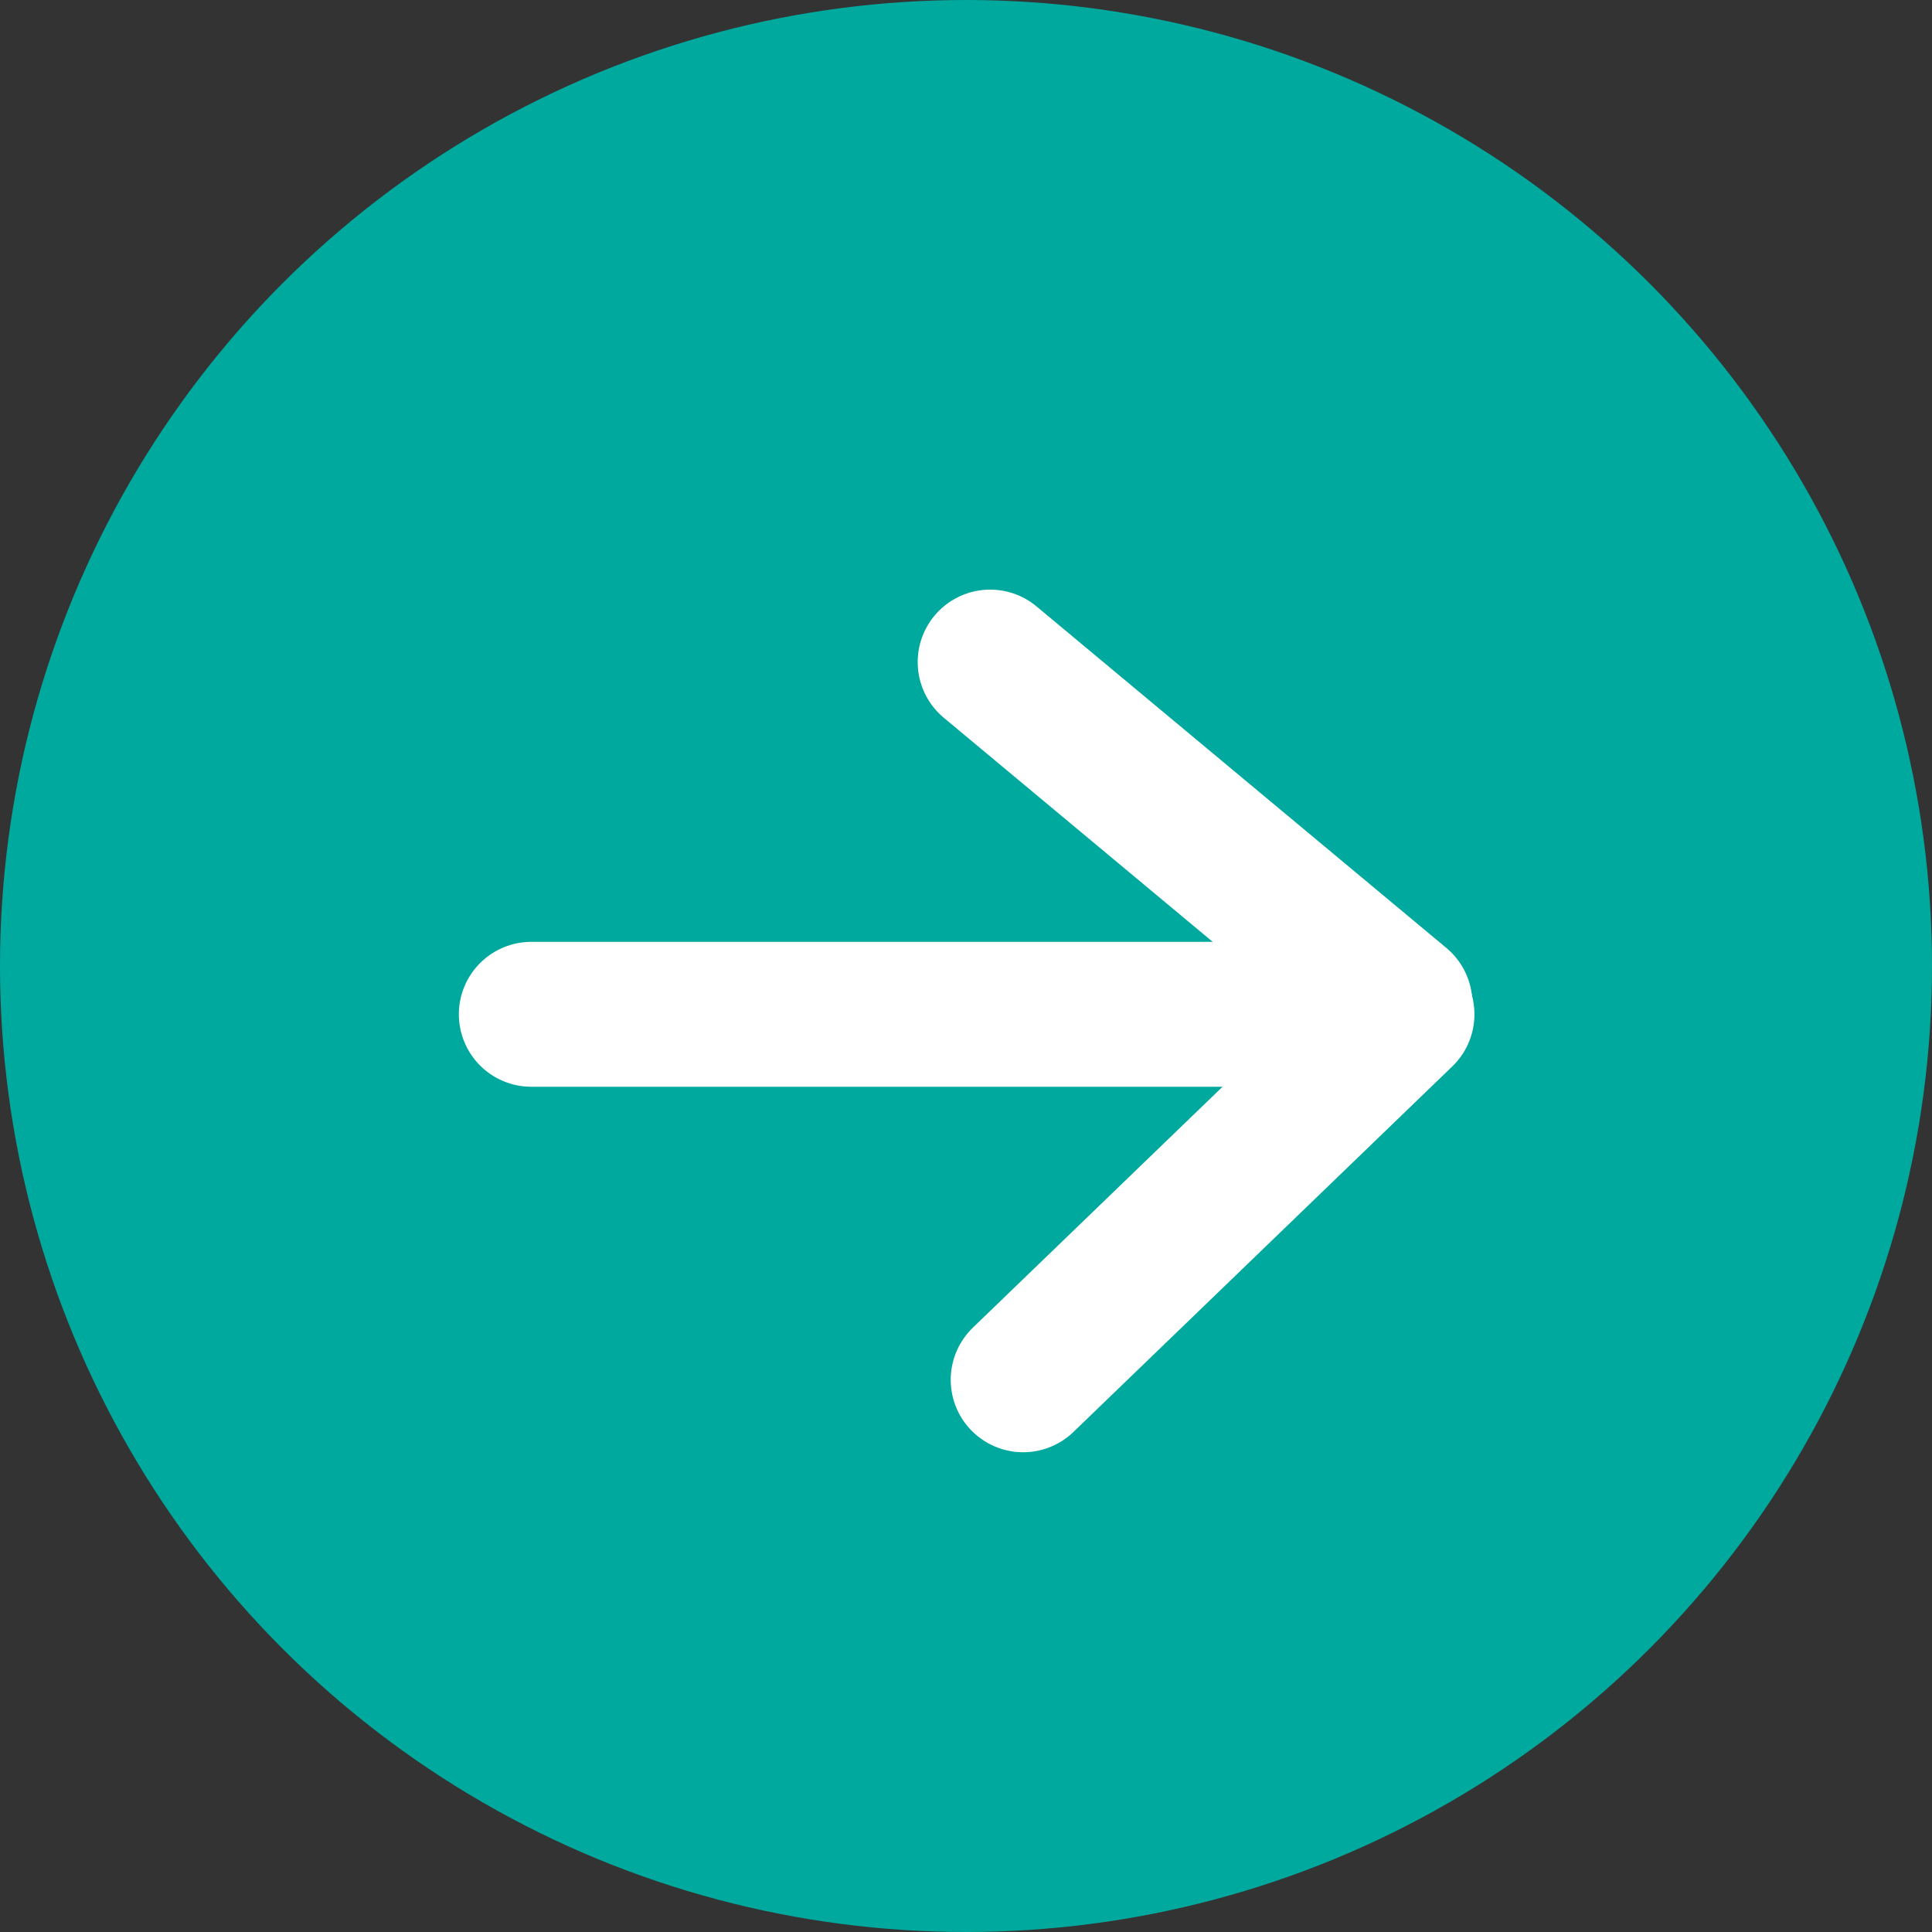 <svg xmlns="http://www.w3.org/2000/svg" width="40" height="40" viewBox="0 0 40 40">
    <rect x="0" y="0" width="40" height="40" fill="#333333" stroke="none"/>
    <defs>
        <style>
            .cls-1{fill:#00a99d}.cls-2{fill:none;stroke:#fff;stroke-linecap:round;stroke-width:3px}.cls-3{fill:#f5c910;opacity:0}
        </style>
    </defs>
    <g id="ico_arrow" transform="translate(-1072 -1202)">
        <circle id="Ellipse_4" cx="20" cy="20" r="20" class="cls-1" data-name="Ellipse 4" transform="translate(1072 1202)"/>
        <g id="Group_8" data-name="Group 8" transform="translate(-72.5 .5)">
            <path id="Path_21" d="M1155.5 1222.5h18" class="cls-2" data-name="Path 21"/>
            <path id="Path_22" d="M1161.748 1223.5l11-1" class="cls-2" data-name="Path 22" transform="rotate(45 1173.384 1223.279)"/>
            <path id="Path_23" d="M1162.172 1225.132l10.576-2.632" class="cls-2" data-name="Path 23" transform="rotate(-30 1173.137 1221.047)"/>
        </g>
        <circle id="ico_arrow-2" cx="20" cy="20" r="20" class="cls-3" data-name="ico_arrow" transform="translate(1072 1202)"/>
    </g>
</svg>
